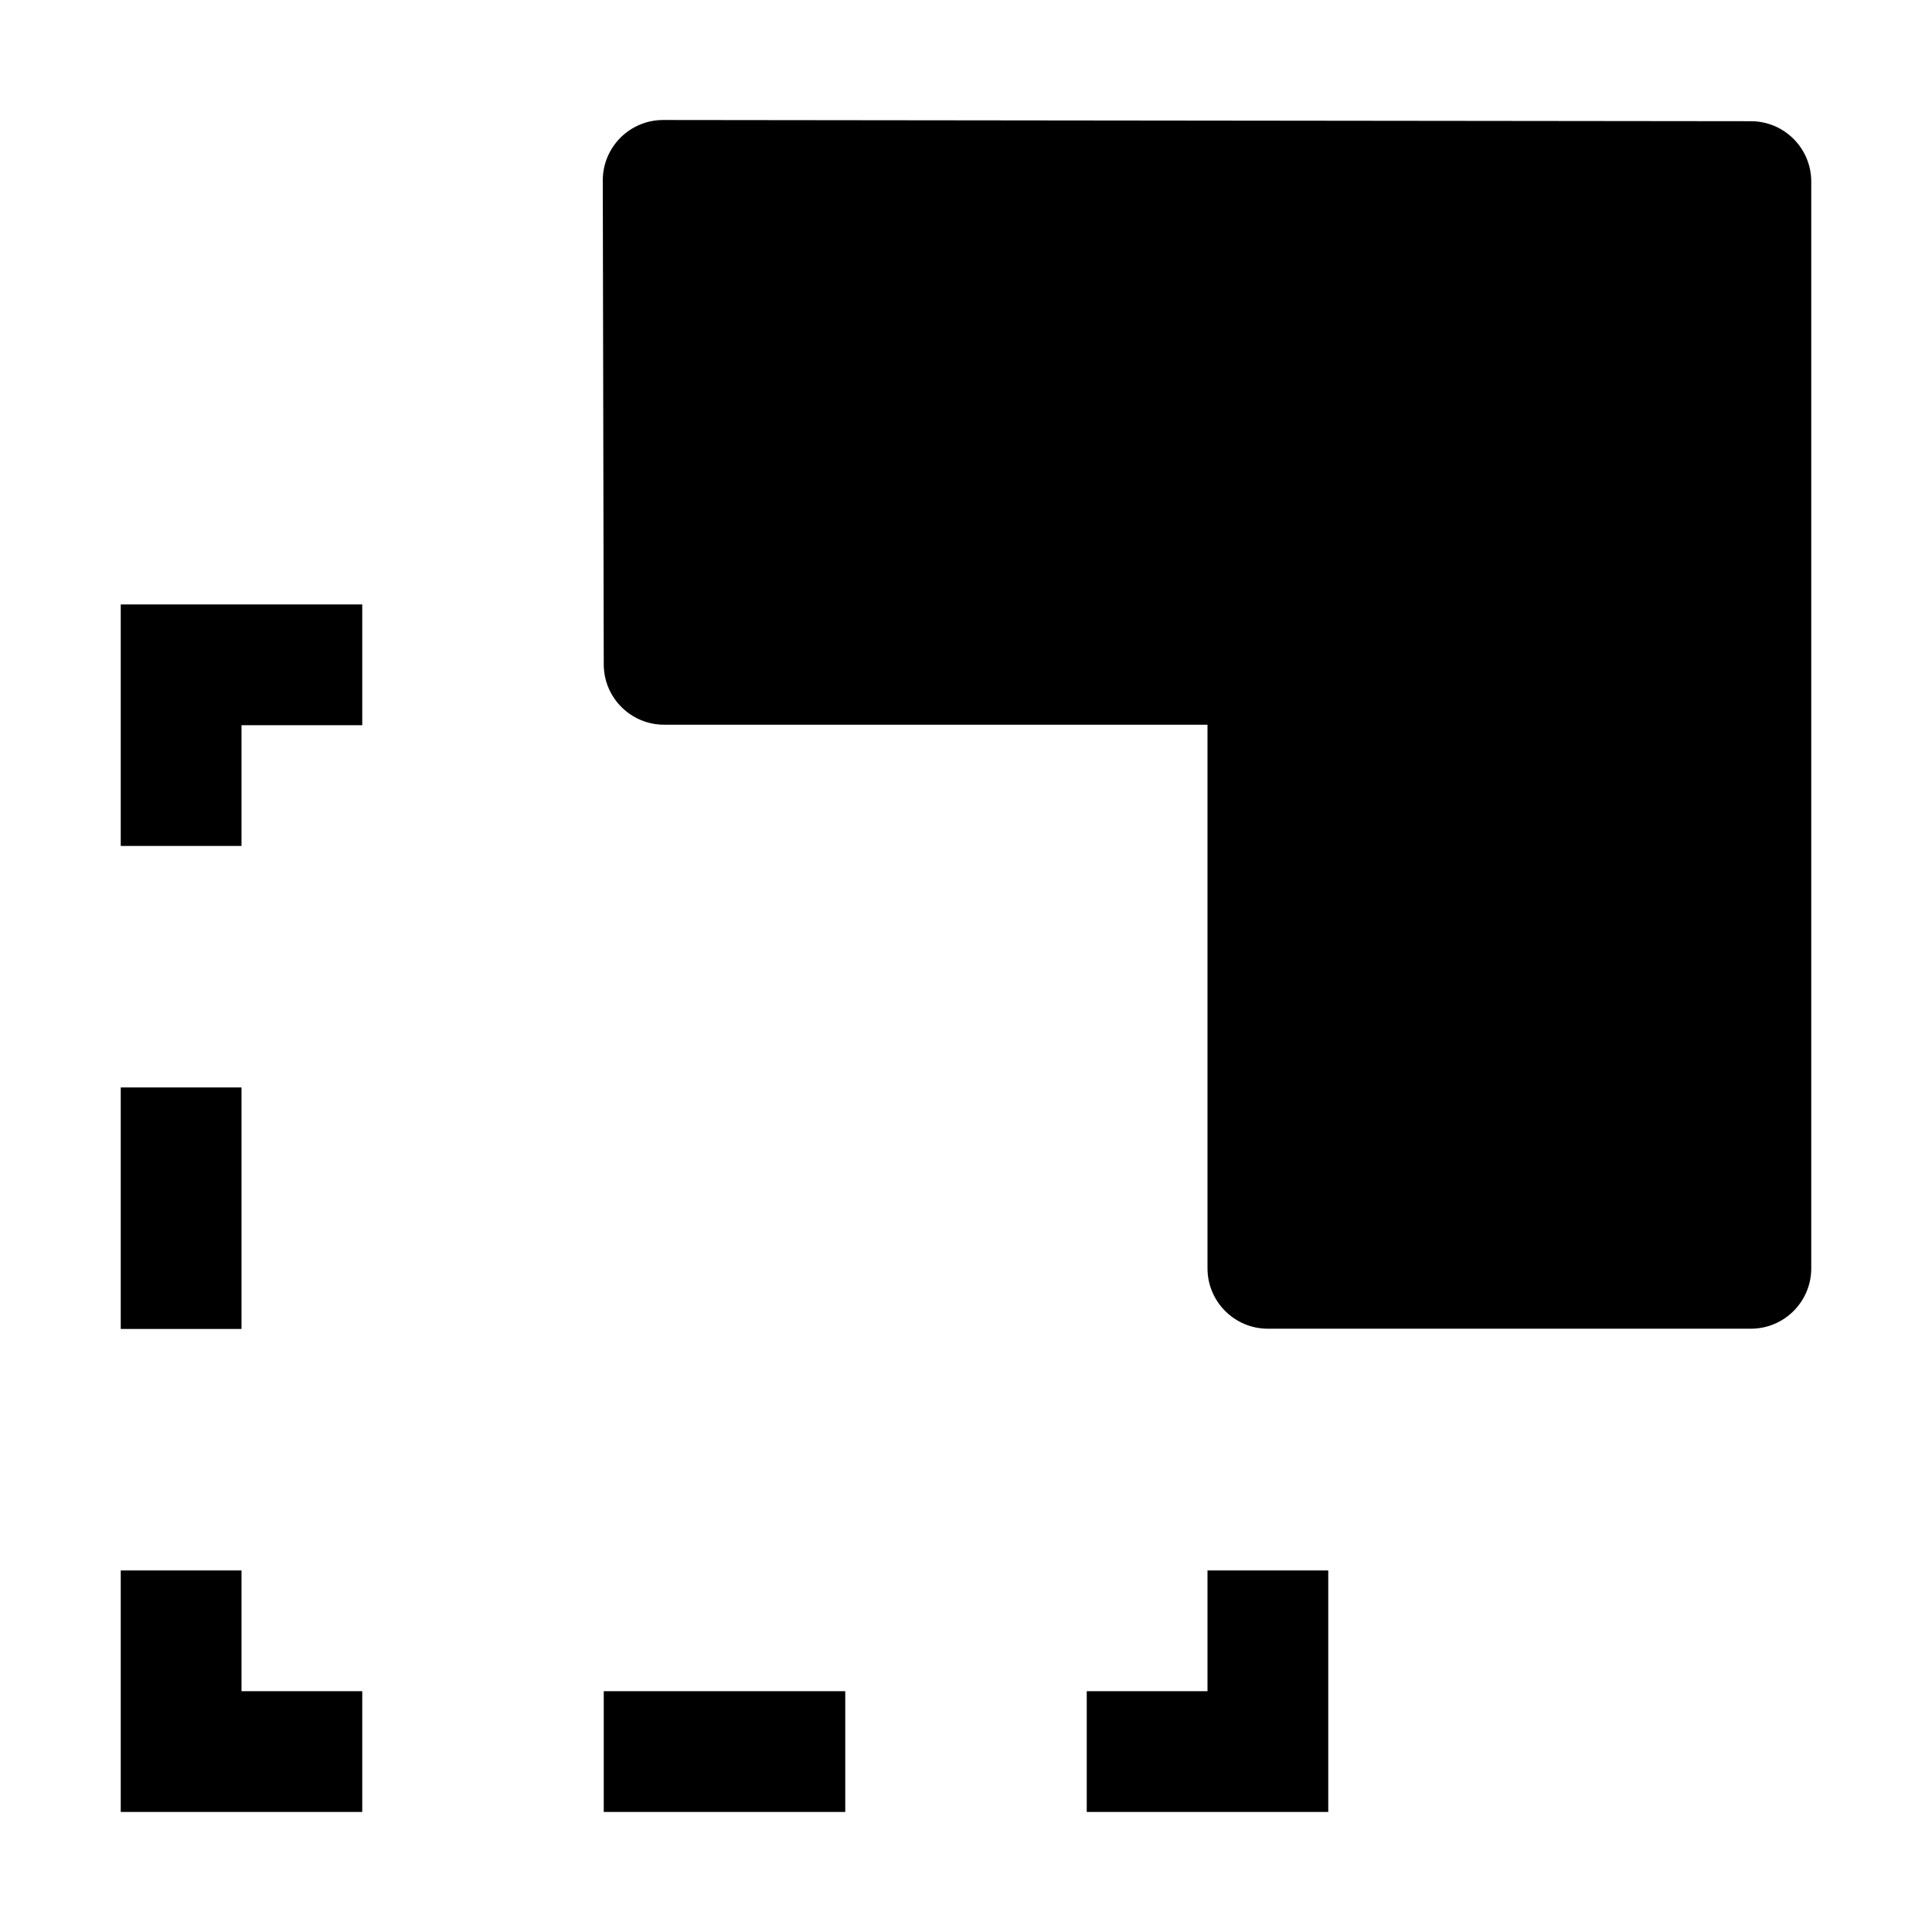 <svg xmlns="http://www.w3.org/2000/svg" xmlns:ns1="http://sodipodi.sourceforge.net/DTD/sodipodi-0.dtd" xmlns:ns2="http://www.inkscape.org/namespaces/inkscape" viewBox="0 0 1600 1600"><ns1:namedview pagecolor="#303030" showgrid="true"><ns2:grid id="grid5" units="px" spacingx="100" spacingy="100" color="#4772b3" opacity="0.2" visible="true" /></ns1:namedview><g fill="currentColor"><g enable-background="new" transform="matrix(100 0 0 100 -48800.4 -32499.219)"><path d="m489.004 329.998v2h1v-1h1v-1zm0 4v2h1v-2zm0 4v2h2v-1h-1v-1zm9 0v1h-1v1h2v-2zm-5 1v1h2v-1z" /><path d="m493.496 325.986c-.277 0-.501.225-.5.502l.008 4.006c0.0.276.224.5.5.5h4.5v4.502c0.0.276.224.5.5.5h4c.276-0.0.5-.224.5-.5v-9c-0-.276-.224-.5-.5-.5z" /></g></g></svg>